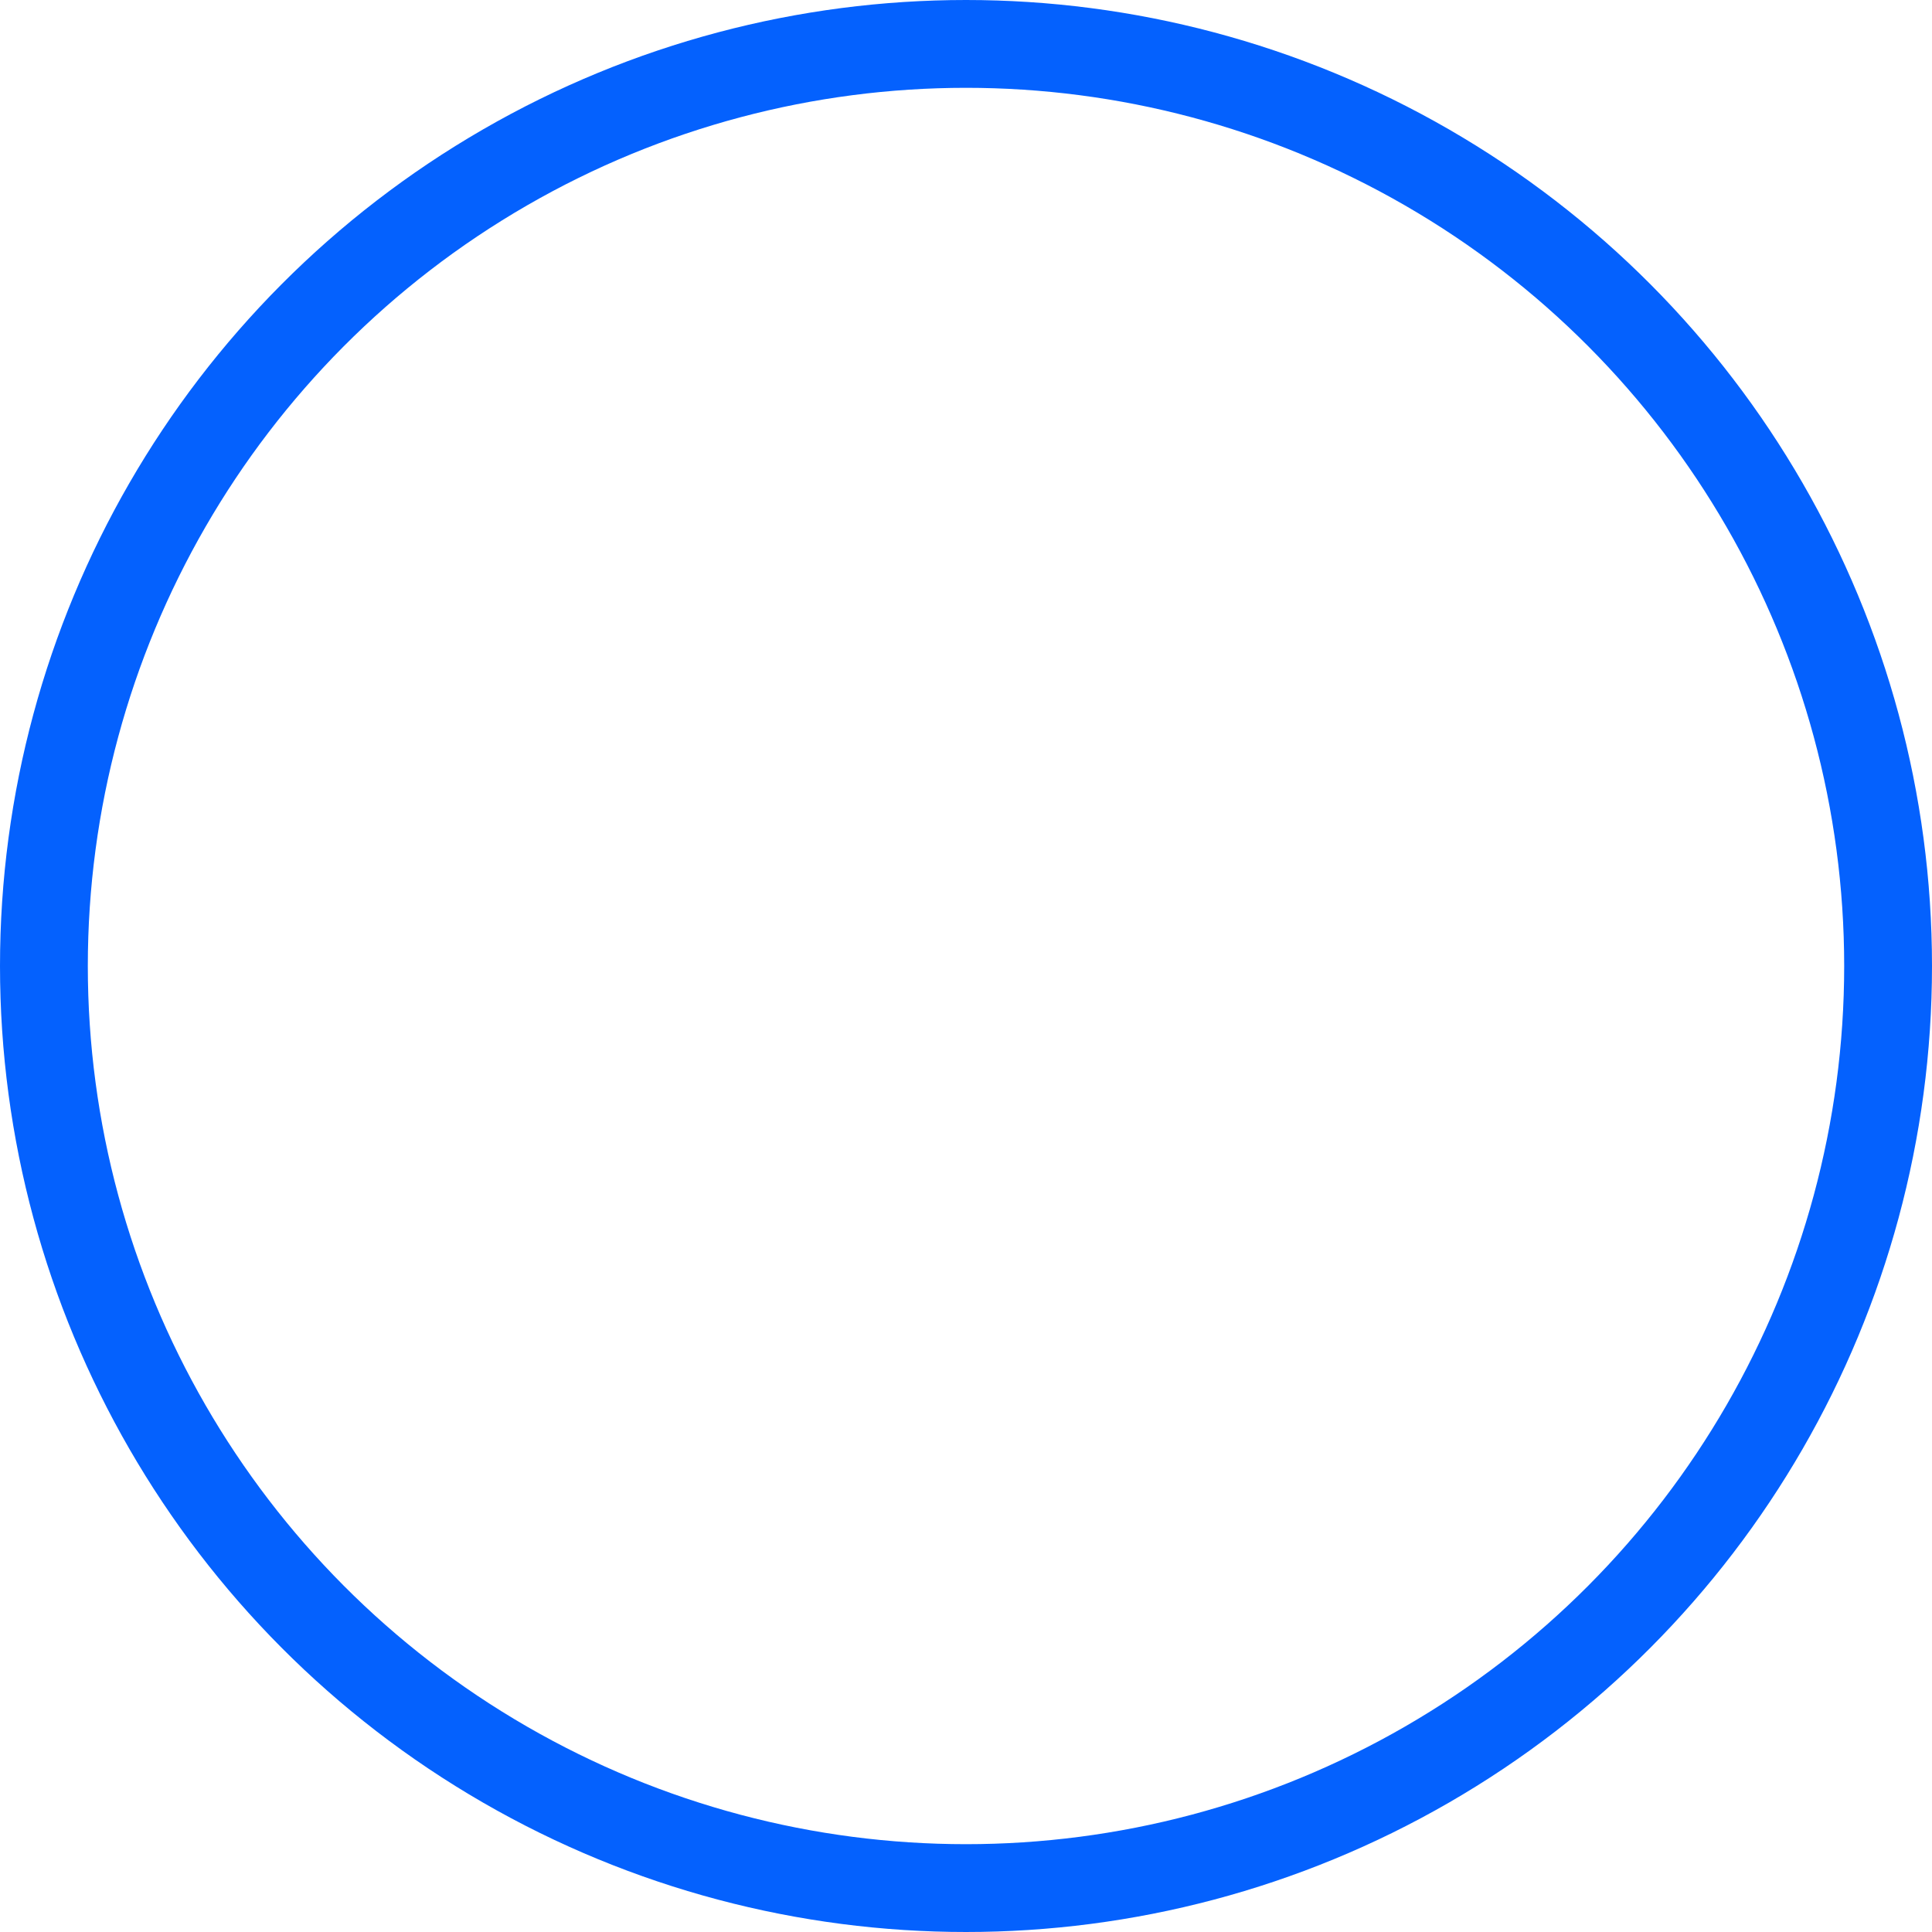 <svg width="22" height="22" viewBox="0 0 22 22" fill="none" xmlns="http://www.w3.org/2000/svg">
<g clip-path="url(#clip0_306_3744)">
<circle cx="11" cy="11" r="10.5" stroke="#0461FE"/>
</g>
<defs>
<clipPath id="clip0_306_3744">
<rect width="22" height="22" fill="white"/>
</clipPath>
</defs>
</svg>
